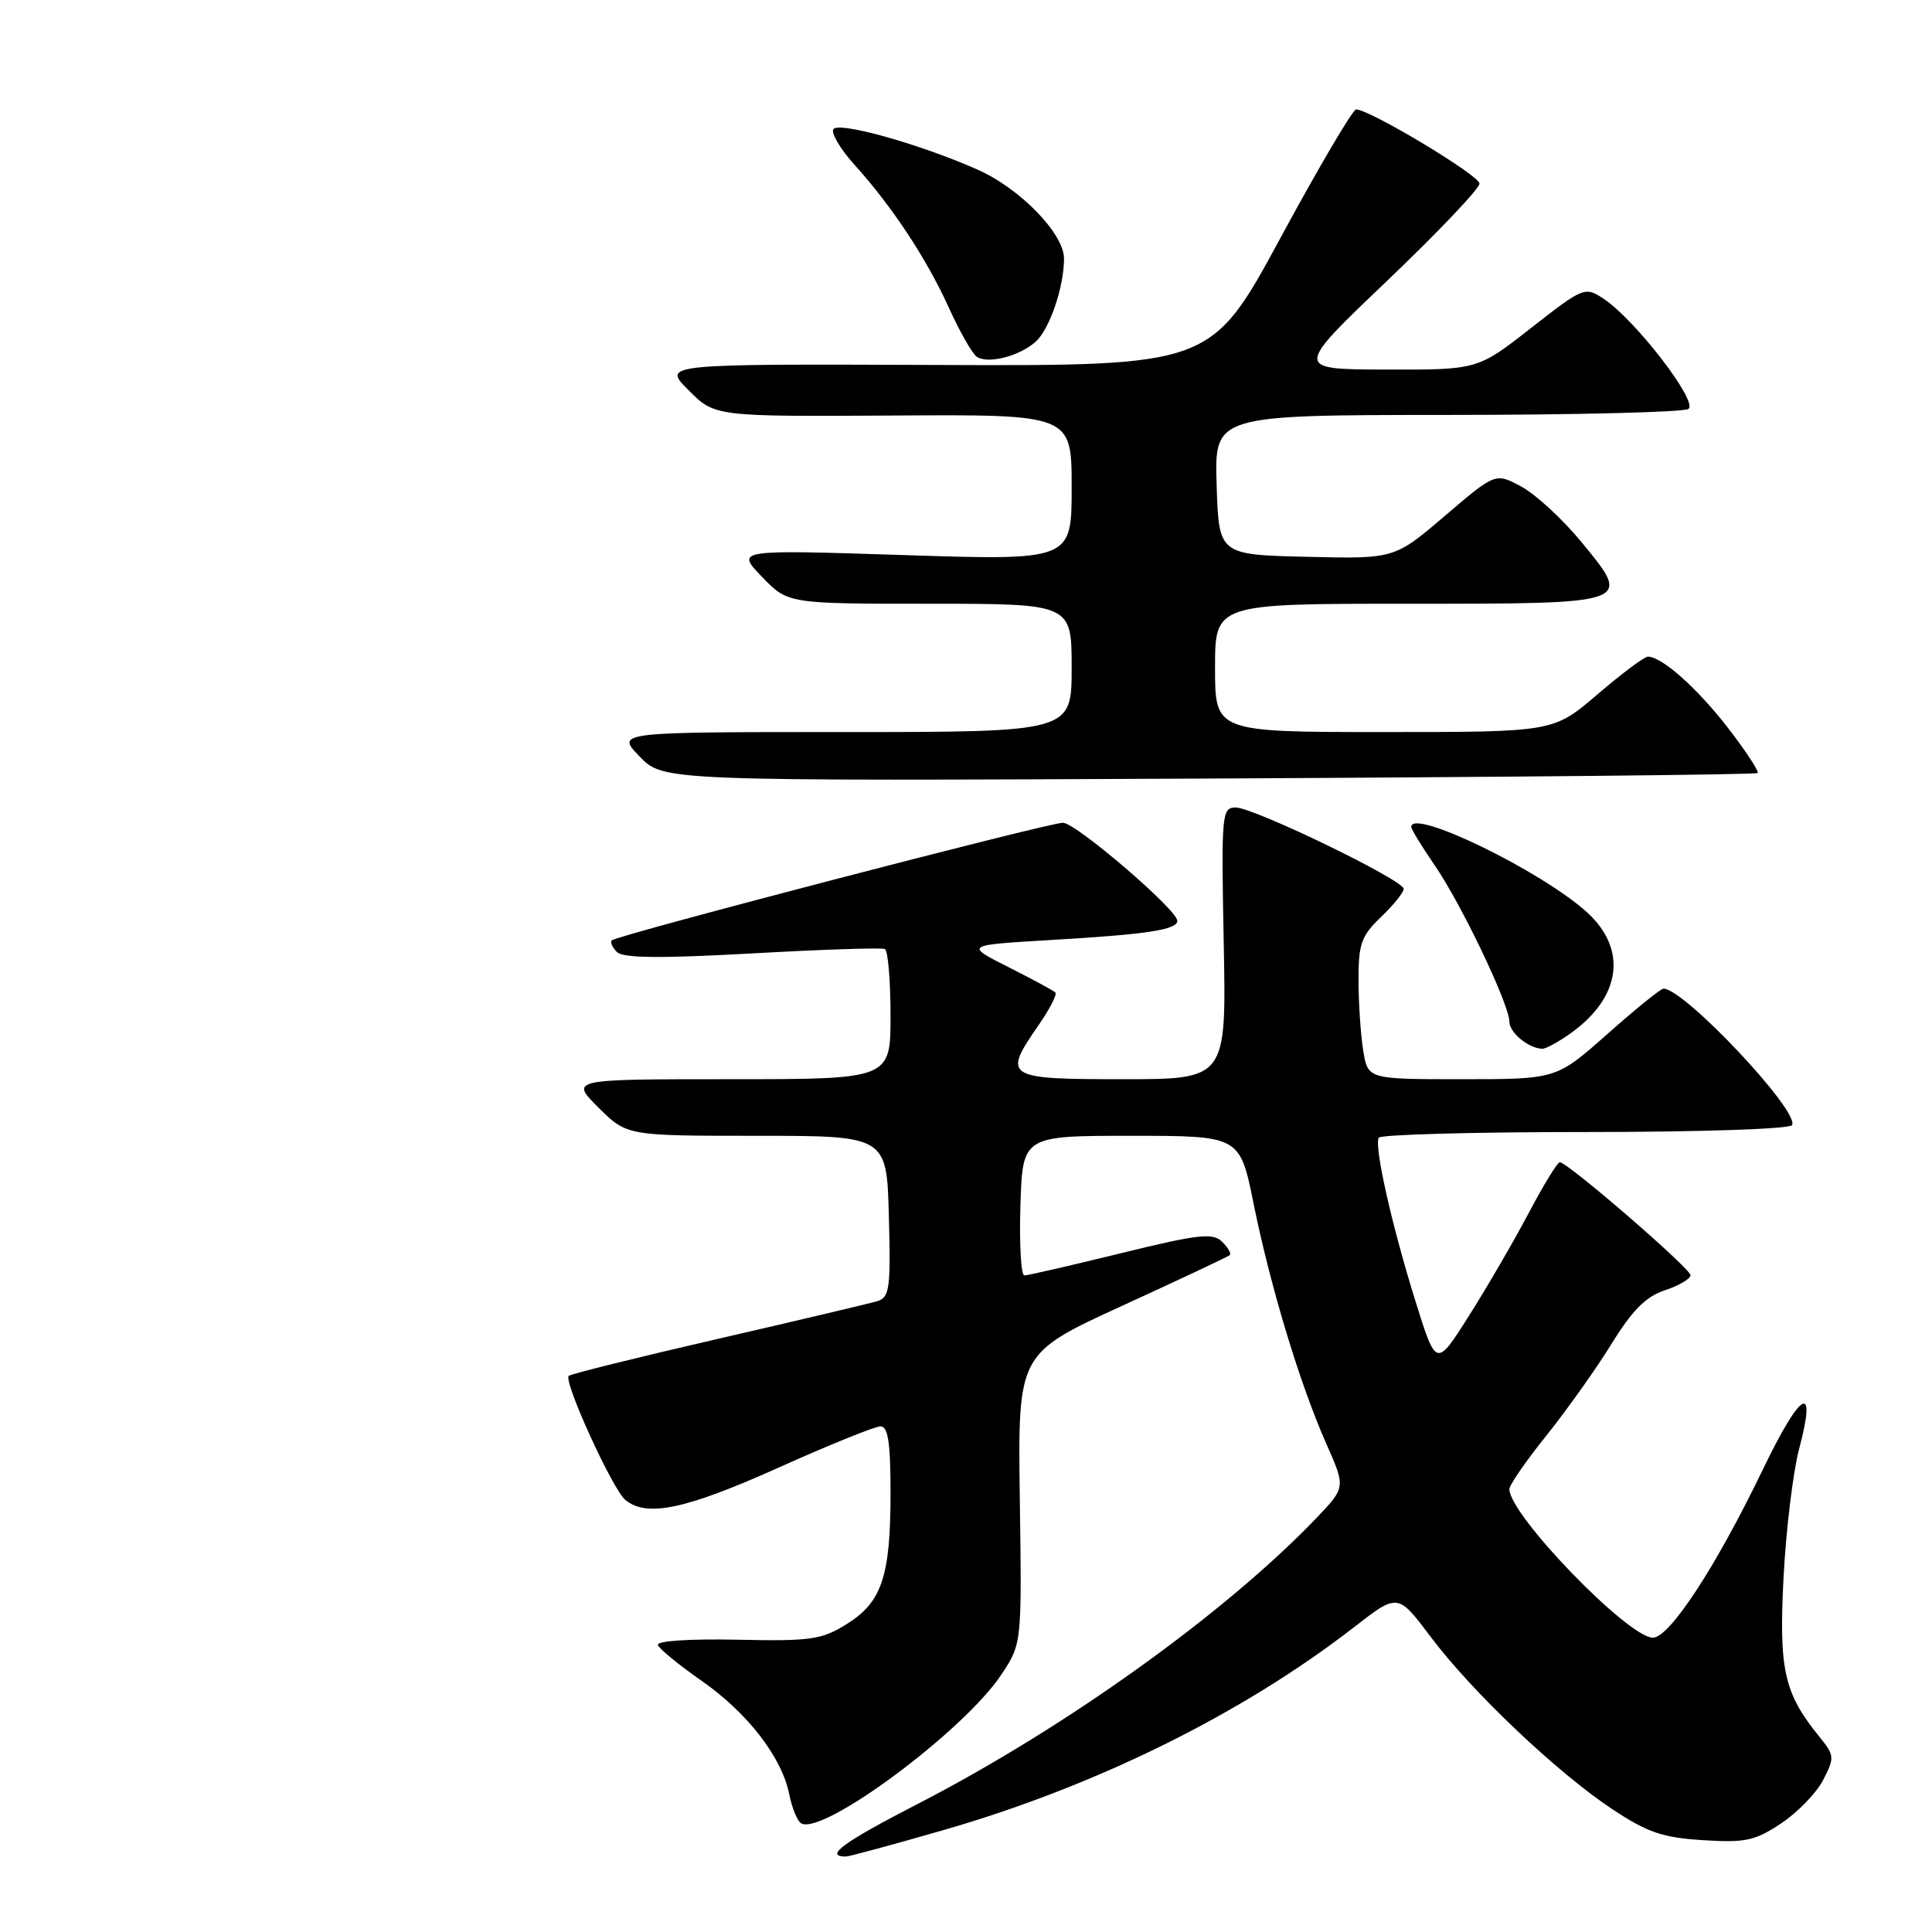 <?xml version="1.0" encoding="UTF-8" standalone="no"?>
<!DOCTYPE svg PUBLIC "-//W3C//DTD SVG 1.1//EN" "http://www.w3.org/Graphics/SVG/1.1/DTD/svg11.dtd" >
<svg xmlns="http://www.w3.org/2000/svg" xmlns:xlink="http://www.w3.org/1999/xlink" version="1.1" viewBox="0 0 256 256">
 <g >
 <path fill="currentColor"
d=" M 124.90 242.53 C 145.20 236.69 164.64 227.08 179.47 215.57 C 185.22 211.10 185.22 211.10 189.59 216.91 C 195.05 224.18 206.31 234.86 213.63 239.72 C 218.28 242.80 220.27 243.49 225.62 243.83 C 231.26 244.19 232.53 243.92 235.99 241.62 C 238.17 240.18 240.67 237.60 241.57 235.87 C 243.11 232.89 243.09 232.60 241.07 230.12 C 236.39 224.35 235.70 221.28 236.33 209.00 C 236.66 202.68 237.59 195.03 238.39 192.00 C 240.78 183.02 238.64 184.23 233.59 194.71 C 227.39 207.58 221.23 217.00 219.02 217.00 C 215.73 217.00 200.00 200.73 200.00 197.32 C 200.00 196.77 202.21 193.57 204.91 190.21 C 207.61 186.84 211.49 181.39 213.53 178.08 C 216.30 173.59 218.09 171.80 220.62 170.96 C 222.48 170.35 224.00 169.45 224.00 168.97 C 224.00 168.08 207.72 154.00 206.68 154.00 C 206.37 154.00 204.51 157.04 202.55 160.75 C 200.59 164.46 197.03 170.59 194.64 174.36 C 190.30 181.22 190.30 181.22 187.54 172.36 C 184.40 162.30 182.06 151.86 182.69 150.75 C 182.93 150.34 195.21 150.00 210.00 150.00 C 225.15 150.00 237.13 149.60 237.45 149.09 C 238.54 147.32 223.18 131.00 220.42 131.00 C 220.06 131.00 216.72 133.70 213.00 137.00 C 206.23 143.00 206.23 143.00 193.75 143.00 C 181.26 143.00 181.26 143.00 180.64 139.25 C 180.30 137.19 180.02 133.00 180.01 129.94 C 180.00 125.05 180.37 124.02 183.00 121.50 C 184.65 119.92 186.00 118.25 186.00 117.78 C 186.00 116.62 166.14 107.00 163.74 107.00 C 161.89 107.00 161.82 107.75 162.15 125.00 C 162.50 143.00 162.50 143.00 148.75 143.00 C 133.15 143.00 132.81 142.77 137.65 135.79 C 139.11 133.68 140.09 131.76 139.84 131.51 C 139.59 131.26 136.79 129.74 133.61 128.14 C 127.84 125.23 127.84 125.23 139.17 124.56 C 152.04 123.81 156.00 123.20 156.00 122.01 C 156.00 120.55 142.57 109.04 140.85 109.02 C 139.00 109.00 81.75 123.92 81.07 124.60 C 80.83 124.84 81.14 125.54 81.75 126.15 C 82.56 126.96 87.49 127.01 99.68 126.33 C 108.93 125.81 116.84 125.55 117.25 125.75 C 117.66 125.95 118.00 129.92 118.00 134.56 C 118.00 143.00 118.00 143.00 96.77 143.00 C 75.53 143.00 75.53 143.00 79.29 146.75 C 83.06 150.50 83.06 150.50 100.28 150.50 C 117.50 150.50 117.50 150.50 117.78 161.17 C 118.04 170.68 117.87 171.90 116.28 172.40 C 115.30 172.70 105.79 174.95 95.15 177.40 C 84.52 179.85 75.61 182.06 75.36 182.31 C 74.63 183.03 81.18 197.37 82.86 198.75 C 85.70 201.08 90.81 200.01 103.09 194.50 C 109.83 191.47 115.94 189.00 116.67 189.00 C 117.68 189.00 118.00 191.16 118.00 197.85 C 118.00 208.89 116.85 212.31 112.16 215.22 C 108.86 217.27 107.43 217.48 97.67 217.27 C 91.32 217.14 86.98 217.43 87.17 217.97 C 87.35 218.48 89.96 220.62 92.96 222.71 C 99.06 226.96 103.61 232.86 104.58 237.76 C 104.94 239.55 105.64 241.28 106.14 241.59 C 108.94 243.32 127.76 229.35 132.70 221.87 C 135.40 217.79 135.40 217.79 135.13 198.58 C 134.87 179.36 134.87 179.36 148.68 173.03 C 156.28 169.55 162.70 166.53 162.94 166.32 C 163.18 166.12 162.73 165.32 161.94 164.54 C 160.70 163.32 158.85 163.53 148.52 166.06 C 141.93 167.68 136.18 169.00 135.73 169.00 C 135.29 169.00 135.05 164.84 135.21 159.75 C 135.50 150.50 135.50 150.50 149.89 150.50 C 164.29 150.50 164.29 150.50 166.11 159.50 C 168.31 170.42 172.27 183.48 175.74 191.30 C 178.31 197.09 178.31 197.09 174.41 201.17 C 162.30 213.80 141.18 228.94 121.58 239.04 C 111.70 244.13 109.15 246.00 112.09 246.00 C 112.50 246.00 118.27 244.44 124.90 242.53 Z  M 208.11 136.92 C 214.83 132.14 215.68 125.75 210.25 120.85 C 204.16 115.36 187.00 107.03 187.00 109.57 C 187.00 109.88 188.39 112.17 190.10 114.65 C 193.64 119.79 200.00 133.12 200.00 135.38 C 200.00 136.82 202.52 138.90 204.35 138.97 C 204.81 138.99 206.51 138.06 208.11 136.92 Z  M 232.89 102.43 C 233.11 102.22 231.35 99.55 228.99 96.48 C 224.91 91.19 220.18 86.99 218.35 87.01 C 217.88 87.01 214.88 89.26 211.67 92.01 C 205.84 97.00 205.84 97.00 183.42 97.00 C 161.00 97.00 161.00 97.00 161.00 88.50 C 161.00 80.00 161.00 80.00 186.38 80.00 C 216.49 80.00 216.33 80.06 209.53 71.80 C 207.05 68.79 203.48 65.50 201.59 64.48 C 198.16 62.63 198.16 62.63 191.46 68.35 C 184.77 74.06 184.77 74.06 173.13 73.78 C 161.50 73.50 161.50 73.50 161.21 64.25 C 160.92 55.00 160.92 55.00 191.71 54.98 C 208.65 54.98 223.05 54.62 223.72 54.19 C 225.11 53.31 216.63 42.29 212.43 39.55 C 210.01 37.96 209.79 38.05 202.87 43.46 C 195.80 49.00 195.80 49.00 183.65 48.97 C 171.50 48.94 171.50 48.94 183.79 37.22 C 190.55 30.77 196.06 24.97 196.04 24.32 C 196.00 23.22 181.48 14.50 179.69 14.50 C 179.25 14.50 174.74 22.15 169.68 31.50 C 160.48 48.50 160.48 48.50 124.11 48.36 C 87.75 48.22 87.75 48.22 91.24 51.71 C 94.73 55.20 94.73 55.20 118.37 55.06 C 142.00 54.91 142.00 54.91 142.00 64.59 C 142.00 74.27 142.00 74.27 119.75 73.55 C 97.50 72.83 97.50 72.83 100.95 76.41 C 104.39 80.00 104.39 80.00 123.20 80.00 C 142.00 80.00 142.00 80.00 142.00 88.50 C 142.00 97.00 142.00 97.00 111.80 97.00 C 81.61 97.00 81.61 97.00 84.76 100.25 C 87.91 103.50 87.91 103.50 160.20 103.16 C 199.97 102.97 232.68 102.65 232.89 102.43 Z  M 137.24 45.27 C 139.08 43.62 140.98 38.03 140.99 34.28 C 141.00 30.97 135.16 24.96 129.50 22.46 C 121.81 19.06 111.08 16.06 110.42 17.13 C 110.10 17.65 111.36 19.76 113.22 21.83 C 118.19 27.32 122.79 34.29 125.73 40.78 C 127.16 43.93 128.82 46.84 129.41 47.26 C 130.87 48.28 135.09 47.21 137.24 45.27 Z "/>
</g>
</svg>